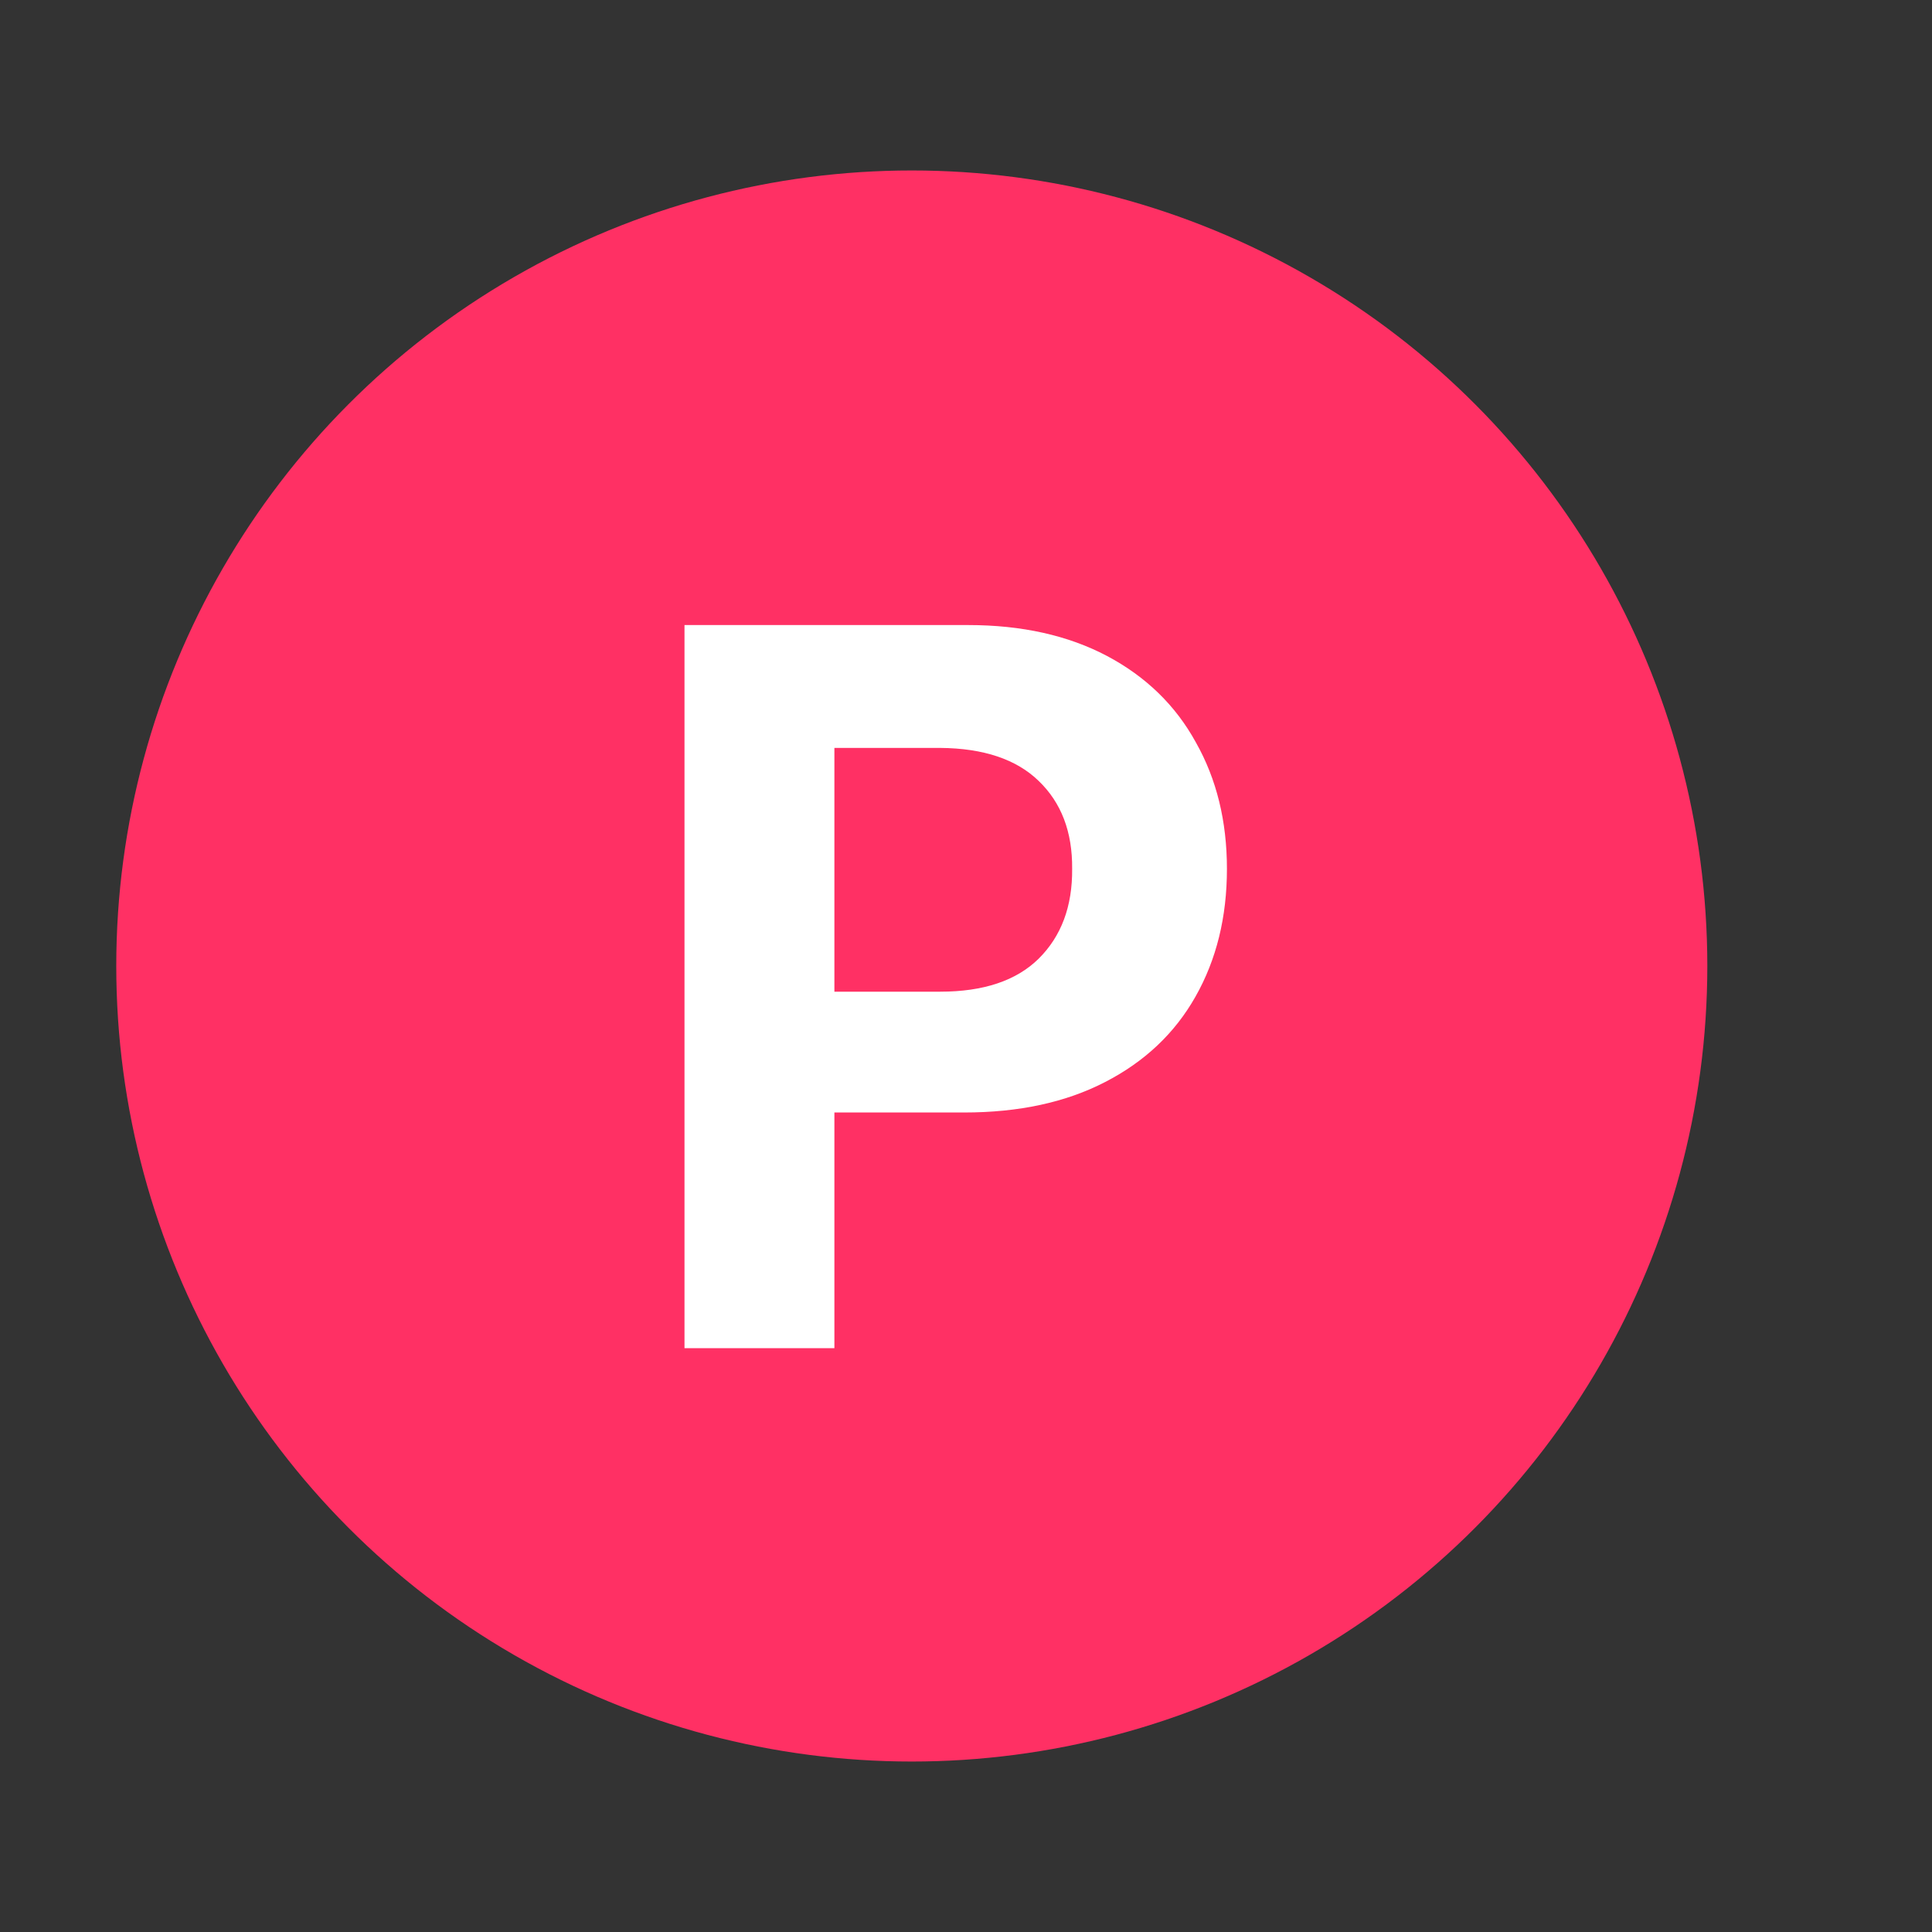<svg width="17" height="17" viewBox="0 0 17 17" fill="none" xmlns="http://www.w3.org/2000/svg">
<rect x="0" y="0" width="17" height="17" fill="#333333" stroke="none"/>
<circle cx="8.023" cy="8.5" r="7" fill="#FF3064"/>
<path d="M6.023 5.5H8.52C8.991 5.5 9.398 5.591 9.741 5.772C10.084 5.954 10.345 6.208 10.523 6.533C10.705 6.855 10.796 7.226 10.796 7.645C10.796 8.069 10.704 8.444 10.519 8.77C10.337 9.092 10.072 9.342 9.724 9.521C9.378 9.7 8.965 9.789 8.484 9.789H7.342V11.863H6.023V5.5ZM8.273 8.726C8.654 8.726 8.943 8.629 9.139 8.436C9.338 8.239 9.437 7.976 9.434 7.645C9.437 7.319 9.338 7.062 9.139 6.871C8.943 6.681 8.654 6.584 8.273 6.581H7.342V8.726H8.273Z" fill="white"/>
</svg>
